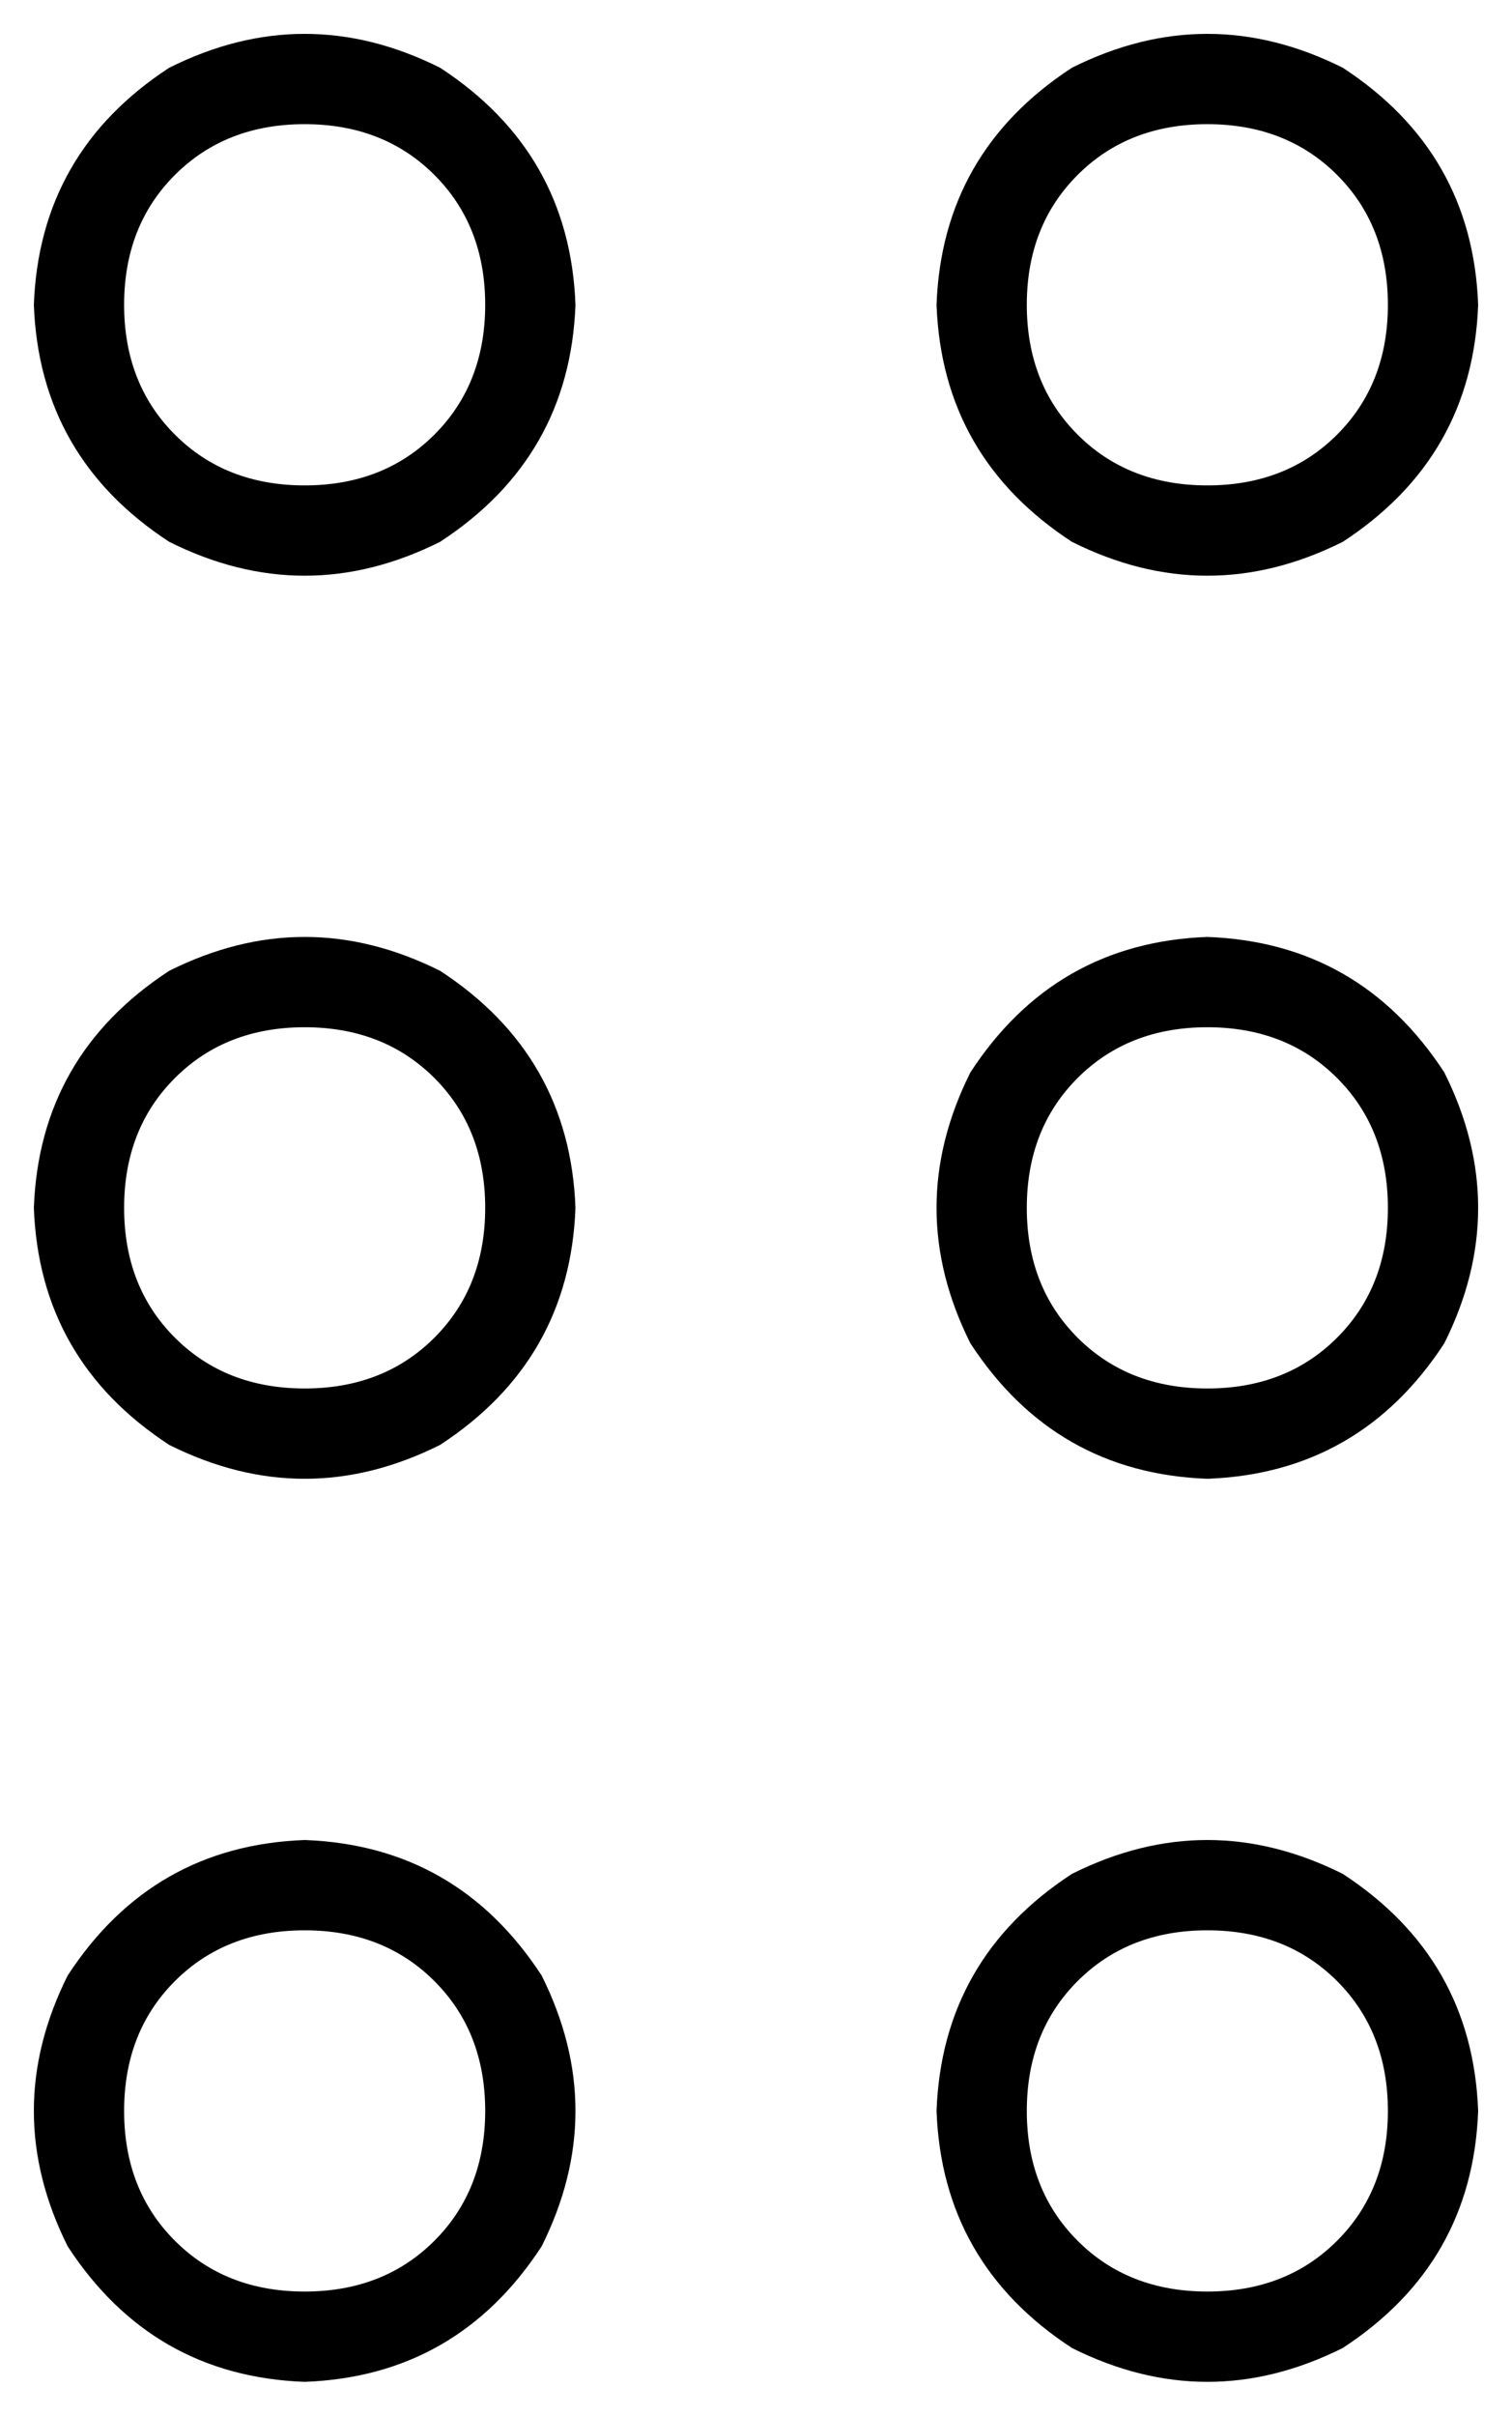 <svg xmlns="http://www.w3.org/2000/svg" viewBox="0 0 268 428">
    <path d="M 86 54 Q 86 40 77 31 L 77 31 Q 68 22 54 22 Q 40 22 31 31 Q 22 40 22 54 Q 22 68 31 77 Q 40 86 54 86 Q 68 86 77 77 Q 86 68 86 54 L 86 54 Z M 6 54 Q 7 27 30 12 Q 54 0 78 12 Q 101 27 102 54 Q 101 81 78 96 Q 54 108 30 96 Q 7 81 6 54 L 6 54 Z M 86 214 Q 86 200 77 191 L 77 191 Q 68 182 54 182 Q 40 182 31 191 Q 22 200 22 214 Q 22 228 31 237 Q 40 246 54 246 Q 68 246 77 237 Q 86 228 86 214 L 86 214 Z M 6 214 Q 7 187 30 172 Q 54 160 78 172 Q 101 187 102 214 Q 101 241 78 256 Q 54 268 30 256 Q 7 241 6 214 L 6 214 Z M 54 406 Q 68 406 77 397 L 77 397 Q 86 388 86 374 Q 86 360 77 351 Q 68 342 54 342 Q 40 342 31 351 Q 22 360 22 374 Q 22 388 31 397 Q 40 406 54 406 L 54 406 Z M 54 326 Q 81 327 96 350 Q 108 374 96 398 Q 81 421 54 422 Q 27 421 12 398 Q 0 374 12 350 Q 27 327 54 326 L 54 326 Z M 246 54 Q 246 40 237 31 L 237 31 Q 228 22 214 22 Q 200 22 191 31 Q 182 40 182 54 Q 182 68 191 77 Q 200 86 214 86 Q 228 86 237 77 Q 246 68 246 54 L 246 54 Z M 166 54 Q 167 27 190 12 Q 214 0 238 12 Q 261 27 262 54 Q 261 81 238 96 Q 214 108 190 96 Q 167 81 166 54 L 166 54 Z M 214 246 Q 228 246 237 237 L 237 237 Q 246 228 246 214 Q 246 200 237 191 Q 228 182 214 182 Q 200 182 191 191 Q 182 200 182 214 Q 182 228 191 237 Q 200 246 214 246 L 214 246 Z M 214 166 Q 241 167 256 190 Q 268 214 256 238 Q 241 261 214 262 Q 187 261 172 238 Q 160 214 172 190 Q 187 167 214 166 L 214 166 Z M 246 374 Q 246 360 237 351 L 237 351 Q 228 342 214 342 Q 200 342 191 351 Q 182 360 182 374 Q 182 388 191 397 Q 200 406 214 406 Q 228 406 237 397 Q 246 388 246 374 L 246 374 Z M 166 374 Q 167 347 190 332 Q 214 320 238 332 Q 261 347 262 374 Q 261 401 238 416 Q 214 428 190 416 Q 167 401 166 374 L 166 374 Z"/>
</svg>
